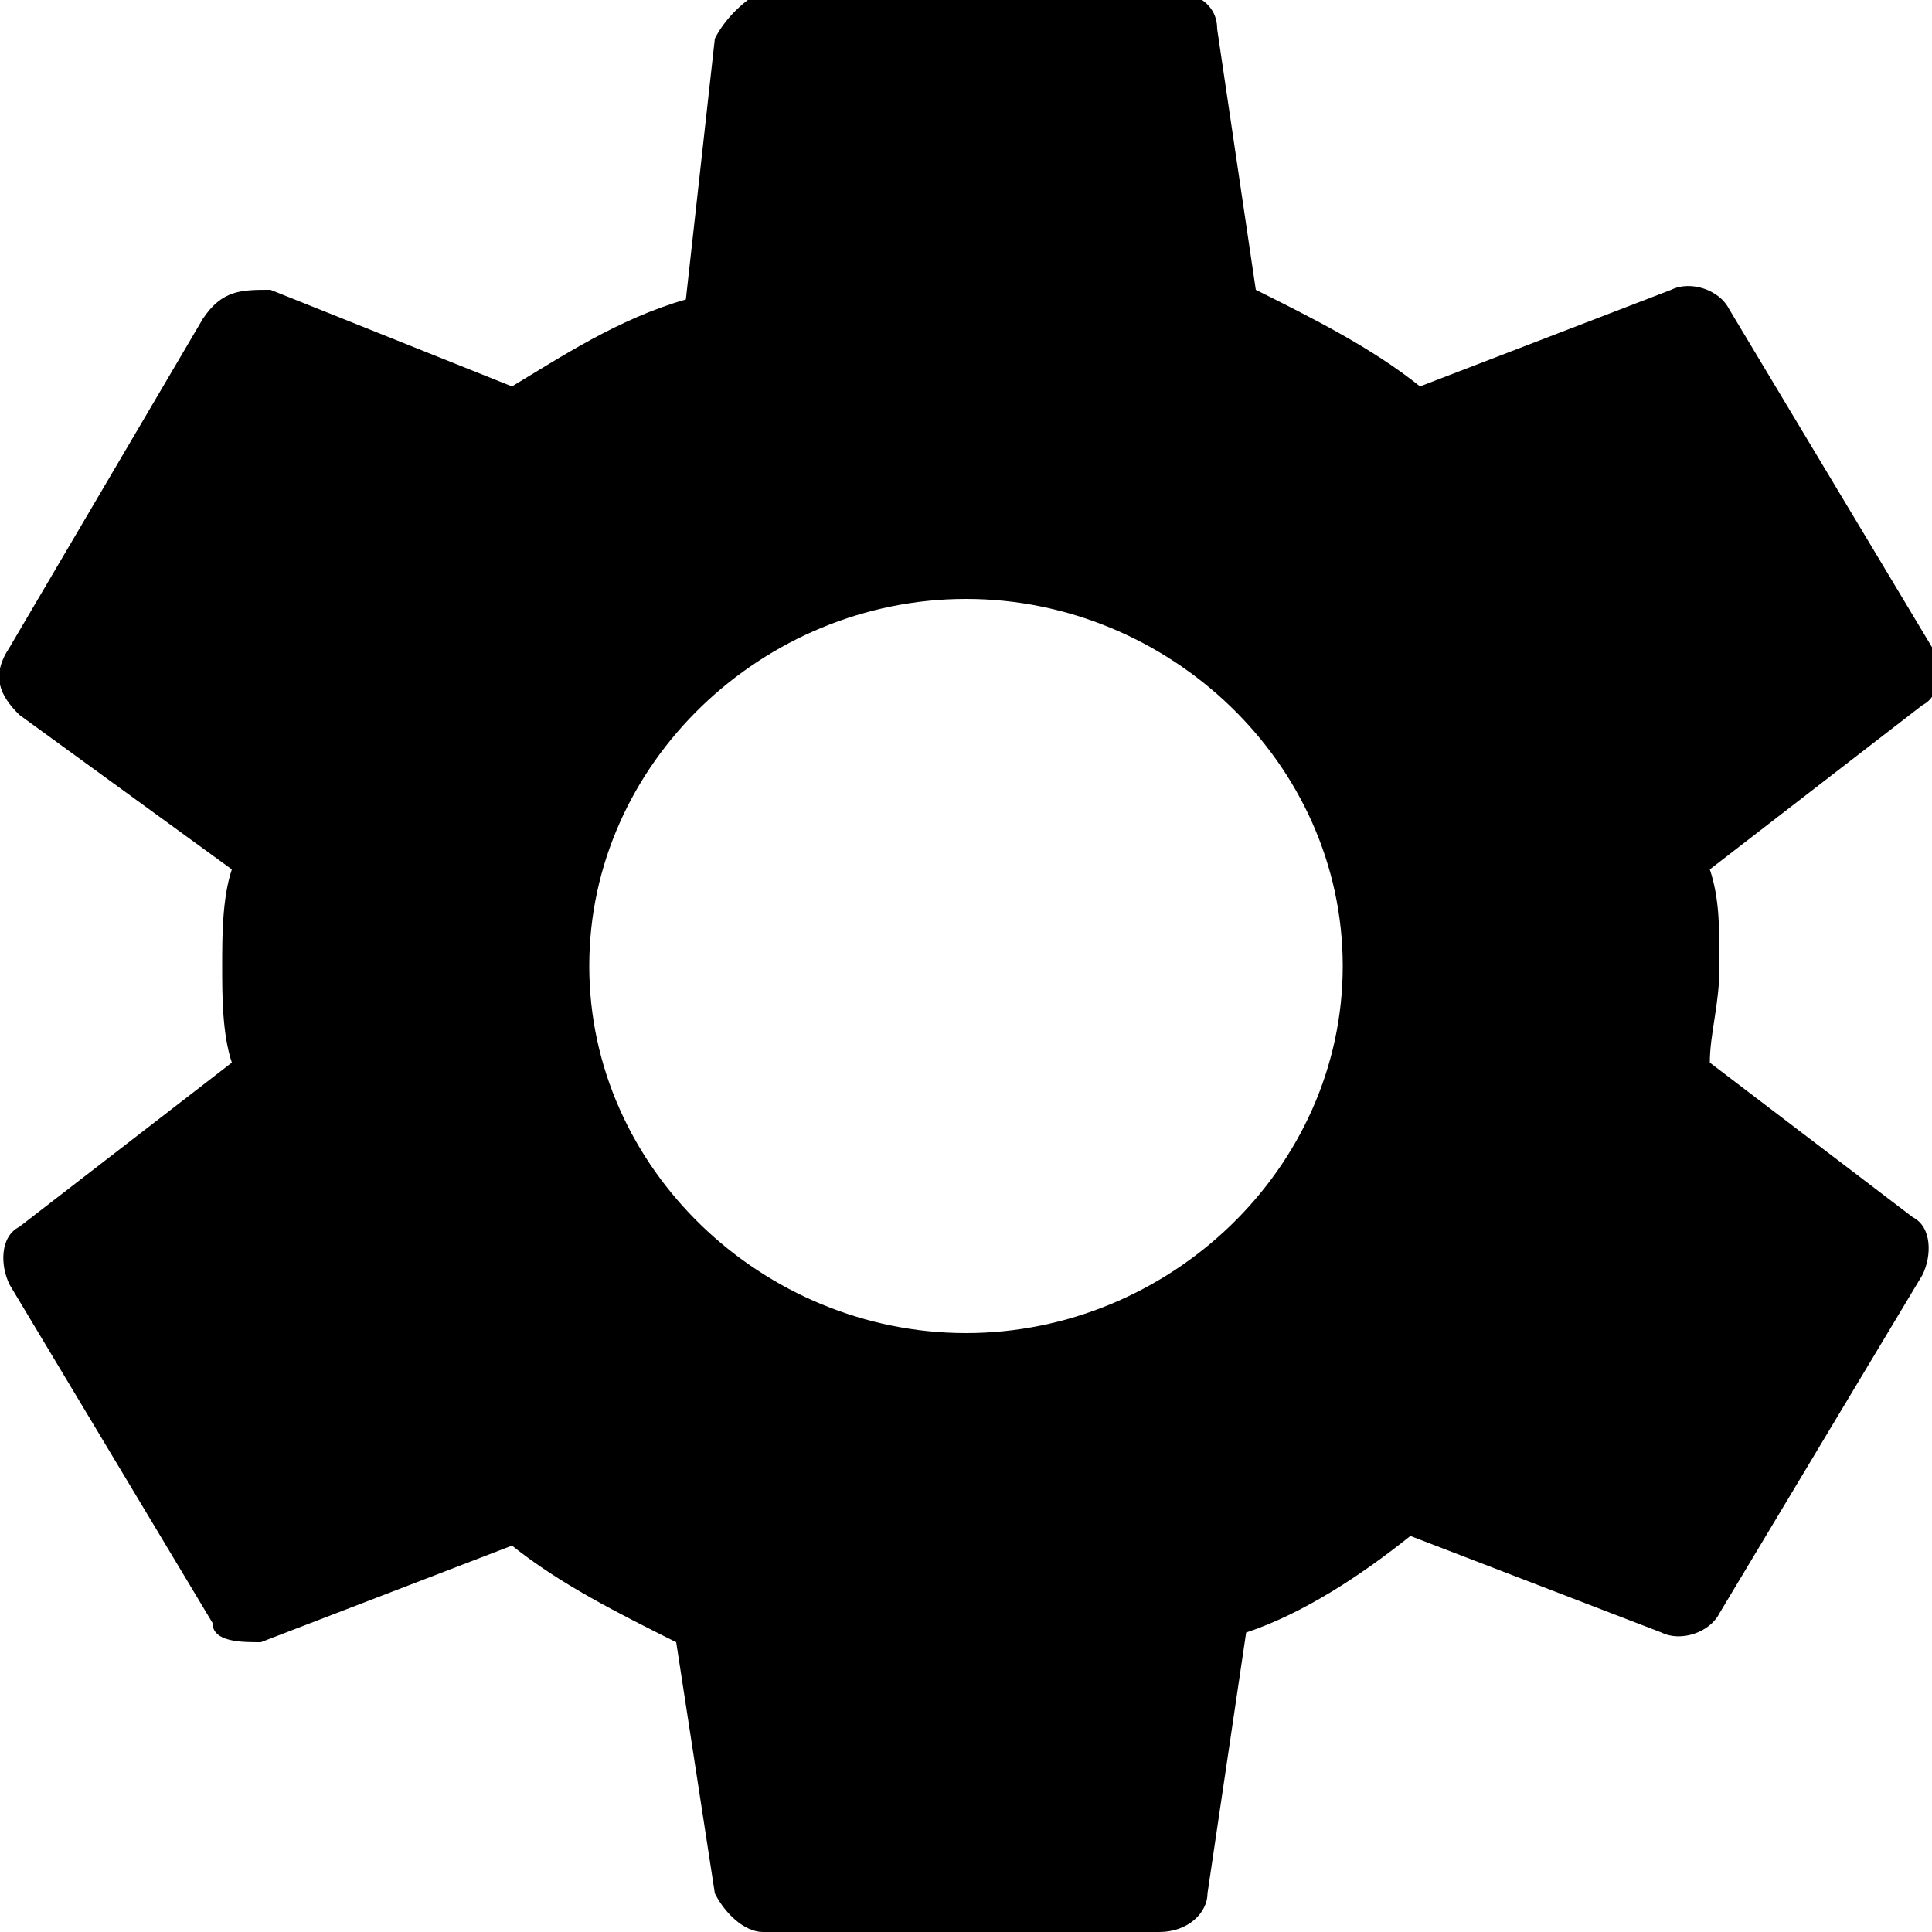 <svg xmlns="http://www.w3.org/2000/svg" xml:space="preserve" viewBox="0 0 20 20">
  <path fill="none" d="M0 0h20v20H0V0z"/>
  <path fill="currentColor" d="M17.7 11c0-.3.1-.6.1-1s0-.7-.1-1l2.2-1.7c.2-.1.2-.4.1-.6l-2.1-3.5c-.1-.2-.4-.3-.6-.2l-2.6 1c-.5-.4-1.1-.7-1.7-1L12.6.3c0-.3-.3-.4-.5-.4H7.9c-.2.1-.4.3-.5.5l-.3 2.7c-.7.2-1.3.6-1.8.9L2.8 3c-.3 0-.5 0-.7.3l-2 3.4c-.2.3-.1.5.1.7L2.4 9c-.1.3-.1.7-.1 1s0 .7.1 1L.2 12.7c-.2.1-.2.4-.1.6l2.1 3.5c0 .2.3.2.5.2l2.6-1c.5.4 1.1.7 1.7 1l.4 2.6c.1.2.3.4.5.4H12c.3 0 .5-.2.5-.4l.4-2.7c.6-.2 1.2-.6 1.7-1l2.6 1c.2.1.5 0 .6-.2l2.1-3.5c.1-.2.1-.5-.1-.6L17.7 11zM10 13.8c-2.1 0-3.9-1.7-3.9-3.8S7.9 6.2 10 6.2s3.9 1.7 3.9 3.8-1.8 3.8-3.9 3.8z"/>
</svg>